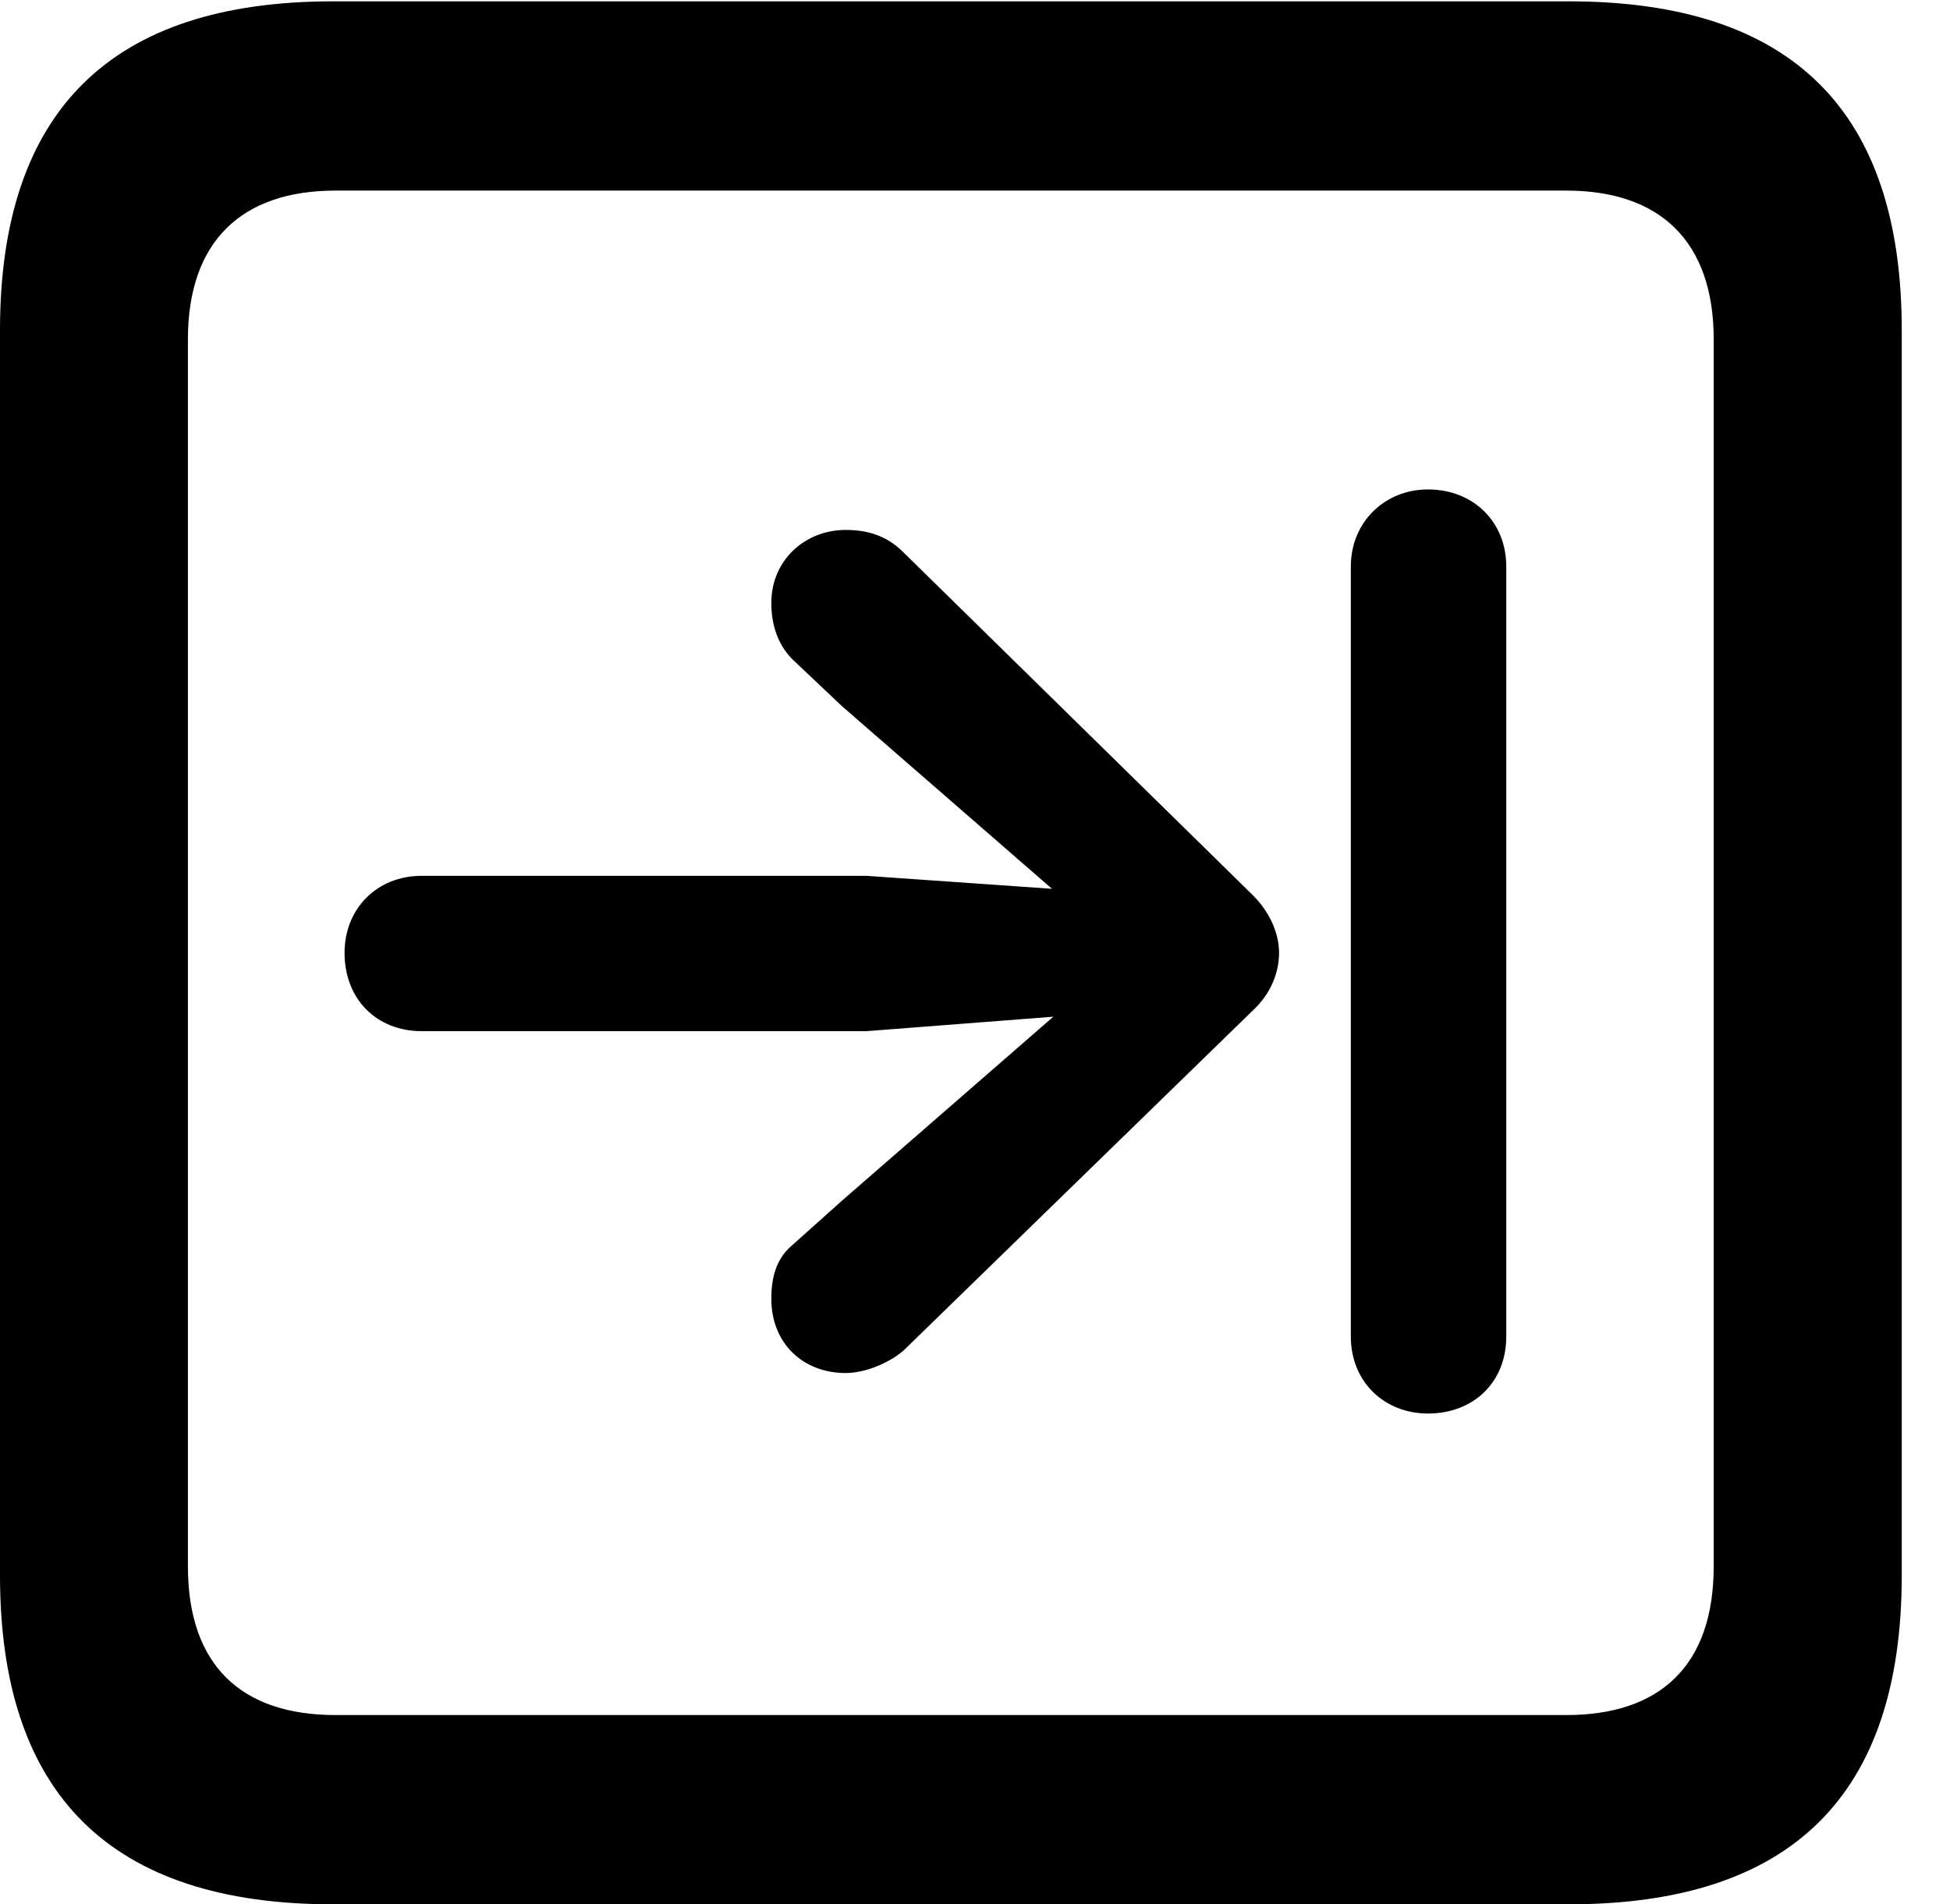<svg version="1.1" xmlns="http://www.w3.org/2000/svg" xmlns:xlink="http://www.w3.org/1999/xlink" width="14.59" height="14.248" viewBox="0 0 14.59 14.248">
 <g>
  <rect height="14.248" opacity="0" width="14.59" x="0" y="0"/>
  <path d="M2.49 14.248L11.738 14.248C13.408 14.248 14.229 13.428 14.229 11.787L14.229 2.471C14.229 0.83 13.408 0.01 11.738 0.01L2.49 0.01C0.83 0.01 0 0.83 0 2.471L0 11.787C0 13.428 0.83 14.248 2.49 14.248ZM2.51 12.832C1.807 12.832 1.406 12.461 1.406 11.719L1.406 2.539C1.406 1.807 1.807 1.426 2.51 1.426L11.719 1.426C12.422 1.426 12.822 1.807 12.822 2.539L12.822 11.719C12.822 12.461 12.422 12.832 11.719 12.832Z" fill="currentColor"/>
  <path d="M2.578 7.129C2.578 7.48 2.822 7.715 3.154 7.715L6.484 7.715L7.881 7.607L6.299 8.984L5.928 9.316C5.811 9.414 5.771 9.551 5.771 9.717C5.771 10.049 6.006 10.273 6.328 10.273C6.465 10.273 6.641 10.205 6.758 10.107L9.375 7.559C9.502 7.441 9.57 7.285 9.57 7.129C9.57 6.973 9.492 6.816 9.375 6.699L6.758 4.131C6.631 4.004 6.484 3.965 6.328 3.965C6.025 3.965 5.771 4.189 5.771 4.512C5.771 4.658 5.811 4.814 5.928 4.932L6.299 5.283L7.871 6.65L6.484 6.553L3.154 6.553C2.822 6.553 2.578 6.797 2.578 7.129ZM10.684 10.576C11.025 10.576 11.27 10.342 11.27 10L11.27 4.238C11.27 3.906 11.025 3.662 10.684 3.662C10.361 3.662 10.107 3.906 10.107 4.238L10.107 10C10.107 10.342 10.361 10.576 10.684 10.576Z" fill="currentColor"/>
 </g>
</svg>

